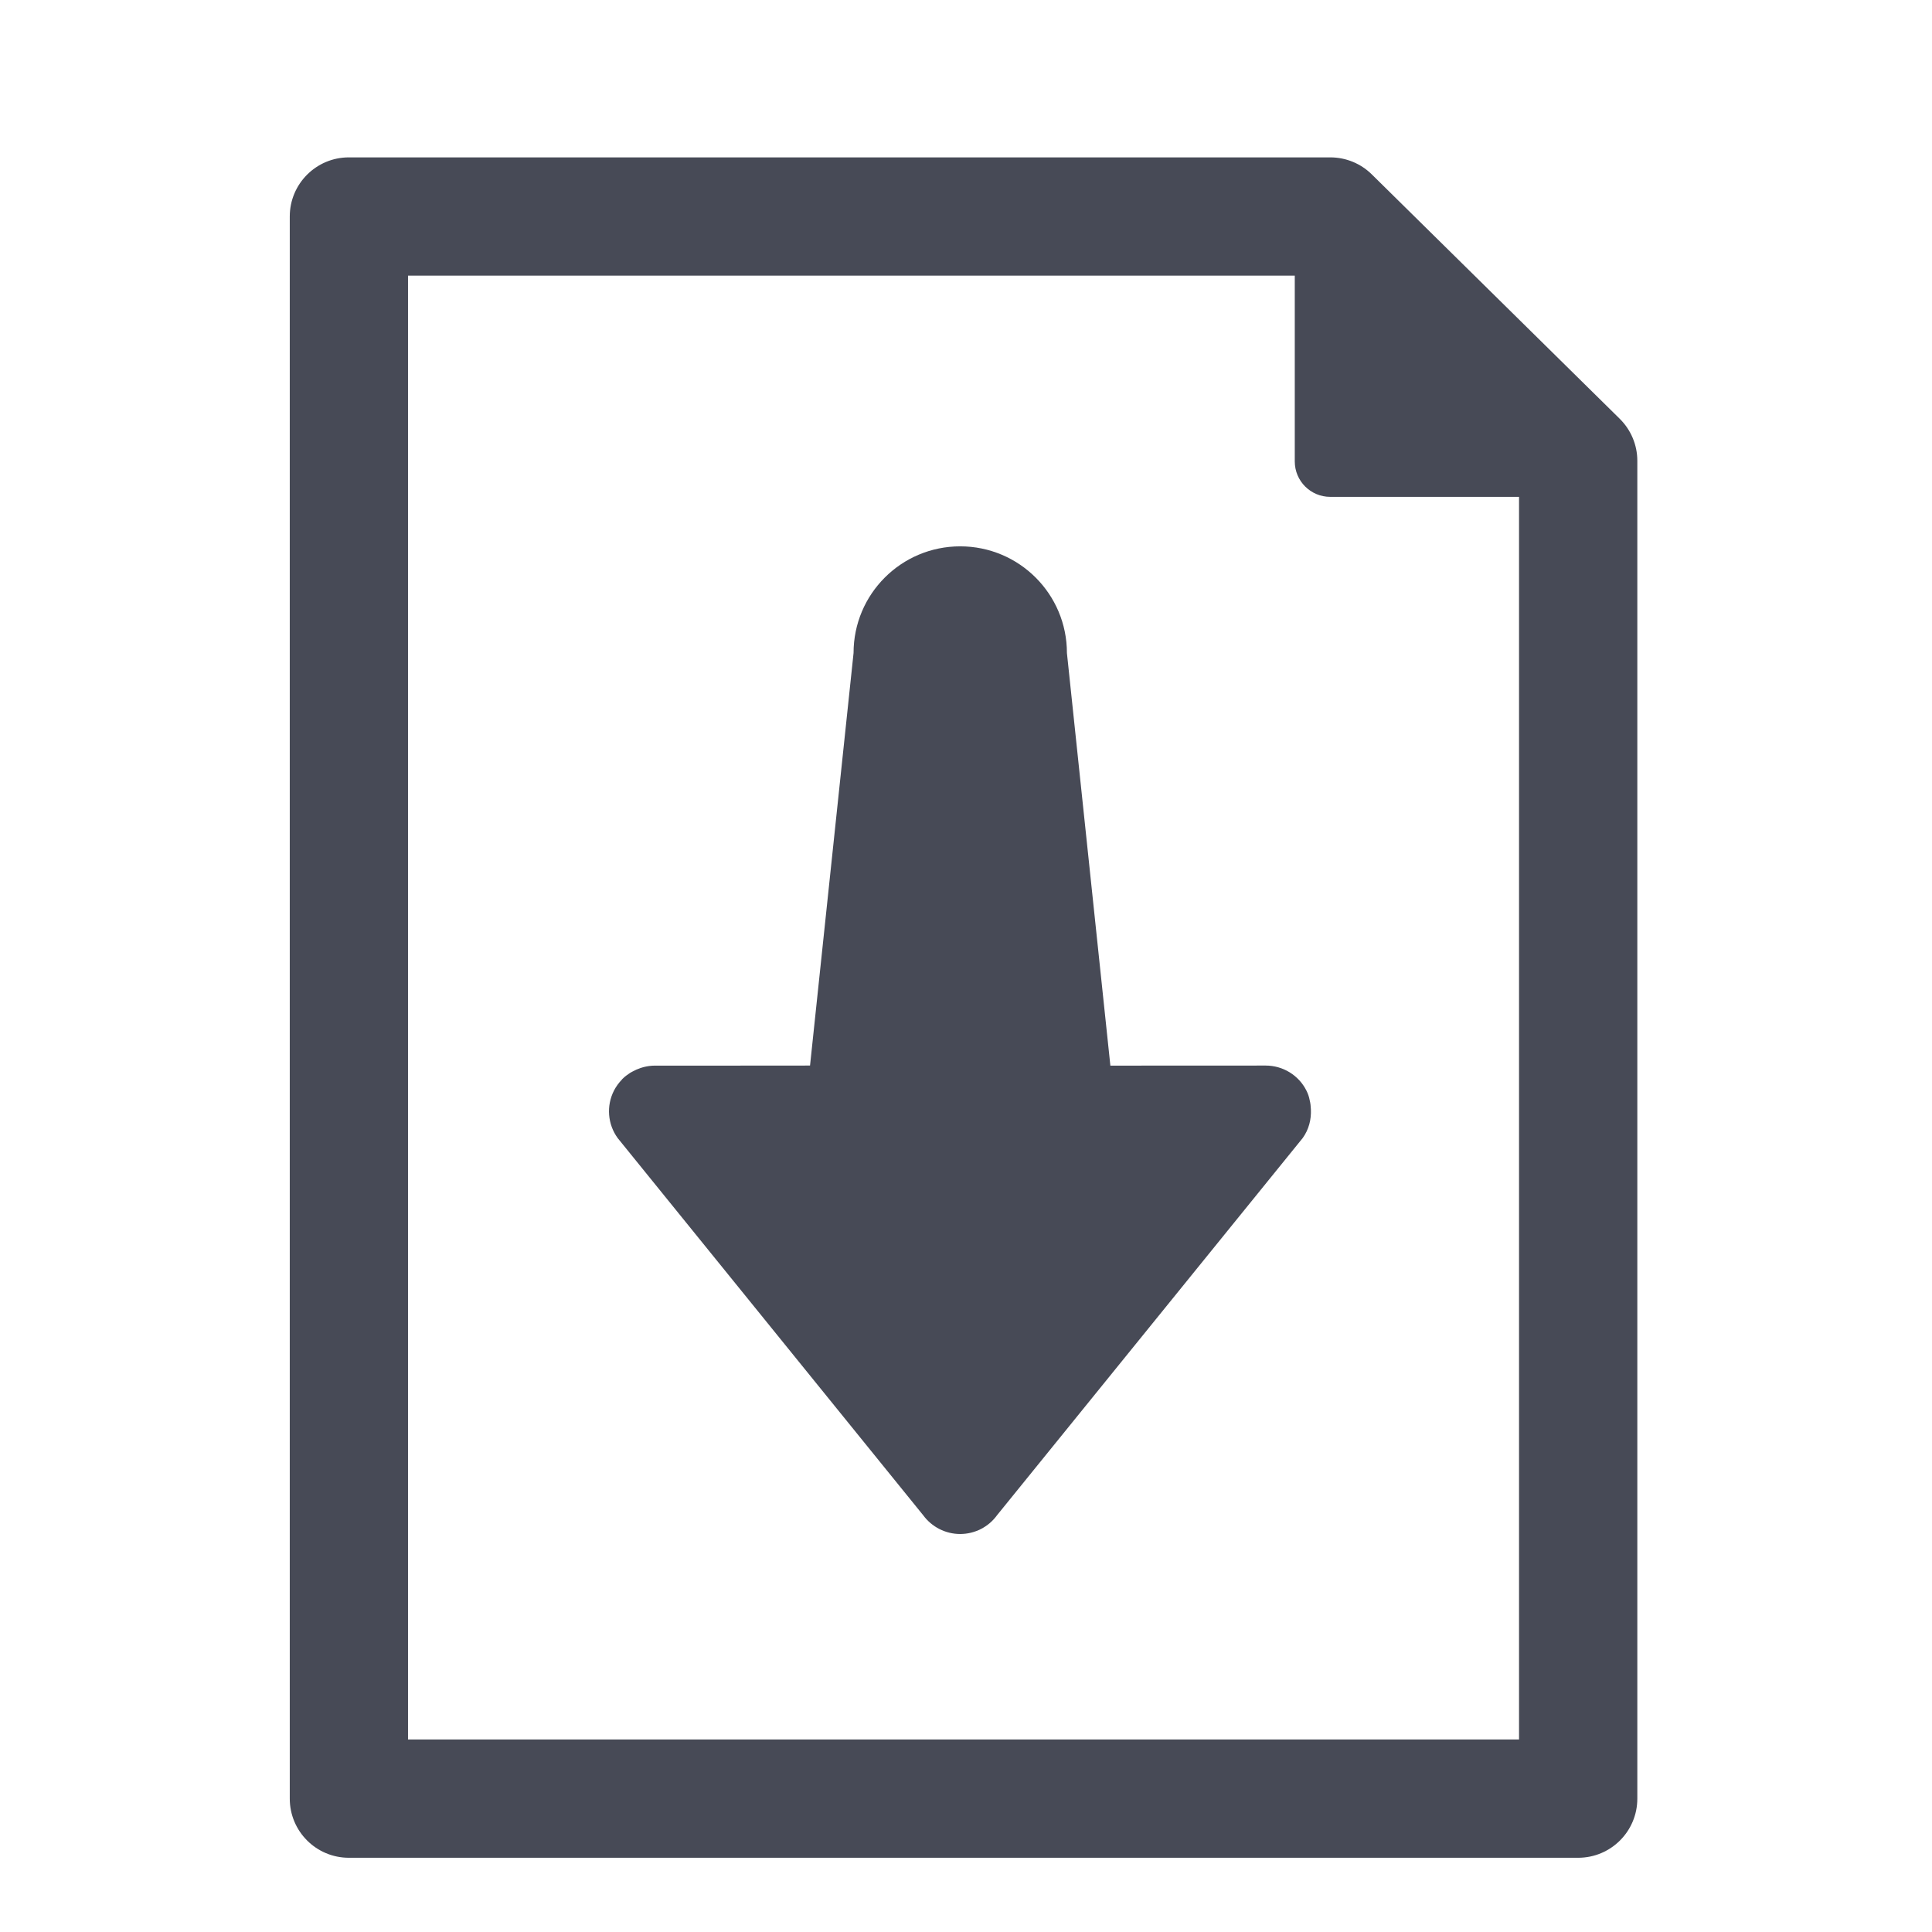<?xml version="1.0" encoding="utf-8"?>
<!-- Generator: Adobe Illustrator 17.0.0, SVG Export Plug-In . SVG Version: 6.00 Build 0)  -->
<!DOCTYPE svg PUBLIC "-//W3C//DTD SVG 1.1//EN" "http://www.w3.org/Graphics/SVG/1.1/DTD/svg11.dtd">
<svg version="1.1" id="Layer_1" xmlns="http://www.w3.org/2000/svg" xmlns:xlink="http://www.w3.org/1999/xlink" x="0px" y="0px"
	 width="56.693px" height="56.693px" viewBox="0 0 56.693 56.693" enable-background="new 0 0 56.693 56.693" xml:space="preserve">
<g>
	<g>
		<path fill="#474A56" d="M47.529,12.288l-7.275-7.171c-0.324-0.32-0.762-0.499-1.218-0.499H10.238
			c-0.959,0-1.735,0.777-1.735,1.735v46.426c0,0.959,0.776,1.736,1.735,1.736h36.071c0.961,0,1.737-0.777,1.737-1.736V13.523
			C48.047,13.059,47.859,12.614,47.529,12.288z M44.576,51.043H11.973V8.088h26.021v5.452c0,0.575,0.465,1.04,1.041,1.04h5.54
			V51.043z"/>
	</g>
	<g>
		<path fill="#474A56" d="M38.335,32.001c-0.226-0.45-0.69-0.733-1.194-0.733l-4.558,0.002l-1.275-12.108
			c0-1.729-1.401-3.13-3.132-3.13c-1.729,0-3.129,1.4-3.129,3.13L23.77,31.268l-2.552,0.002h-2.006c-0.114,0-0.224,0.017-0.33,0.044
			c-0.03,0.007-0.059,0.018-0.086,0.026c-0.082,0.028-0.162,0.063-0.236,0.104c-0.022,0.013-0.045,0.022-0.066,0.036
			c-0.082,0.053-0.161,0.112-0.23,0.181c-0.007,0.005-0.009,0.011-0.015,0.019c-0.09,0.093-0.17,0.201-0.232,0.321
			c-0.229,0.448-0.188,0.988,0.109,1.396l8.962,11.064c0.254,0.347,0.658,0.553,1.086,0.553c0.432,0,0.834-0.206,1.085-0.553
			l8.966-11.064c0.182-0.25,0.256-0.547,0.242-0.845v0c-0.004-0.09-0.012-0.178-0.035-0.265
			C38.414,32.187,38.382,32.092,38.335,32.001z"/>
	</g>
</g>
</svg>

